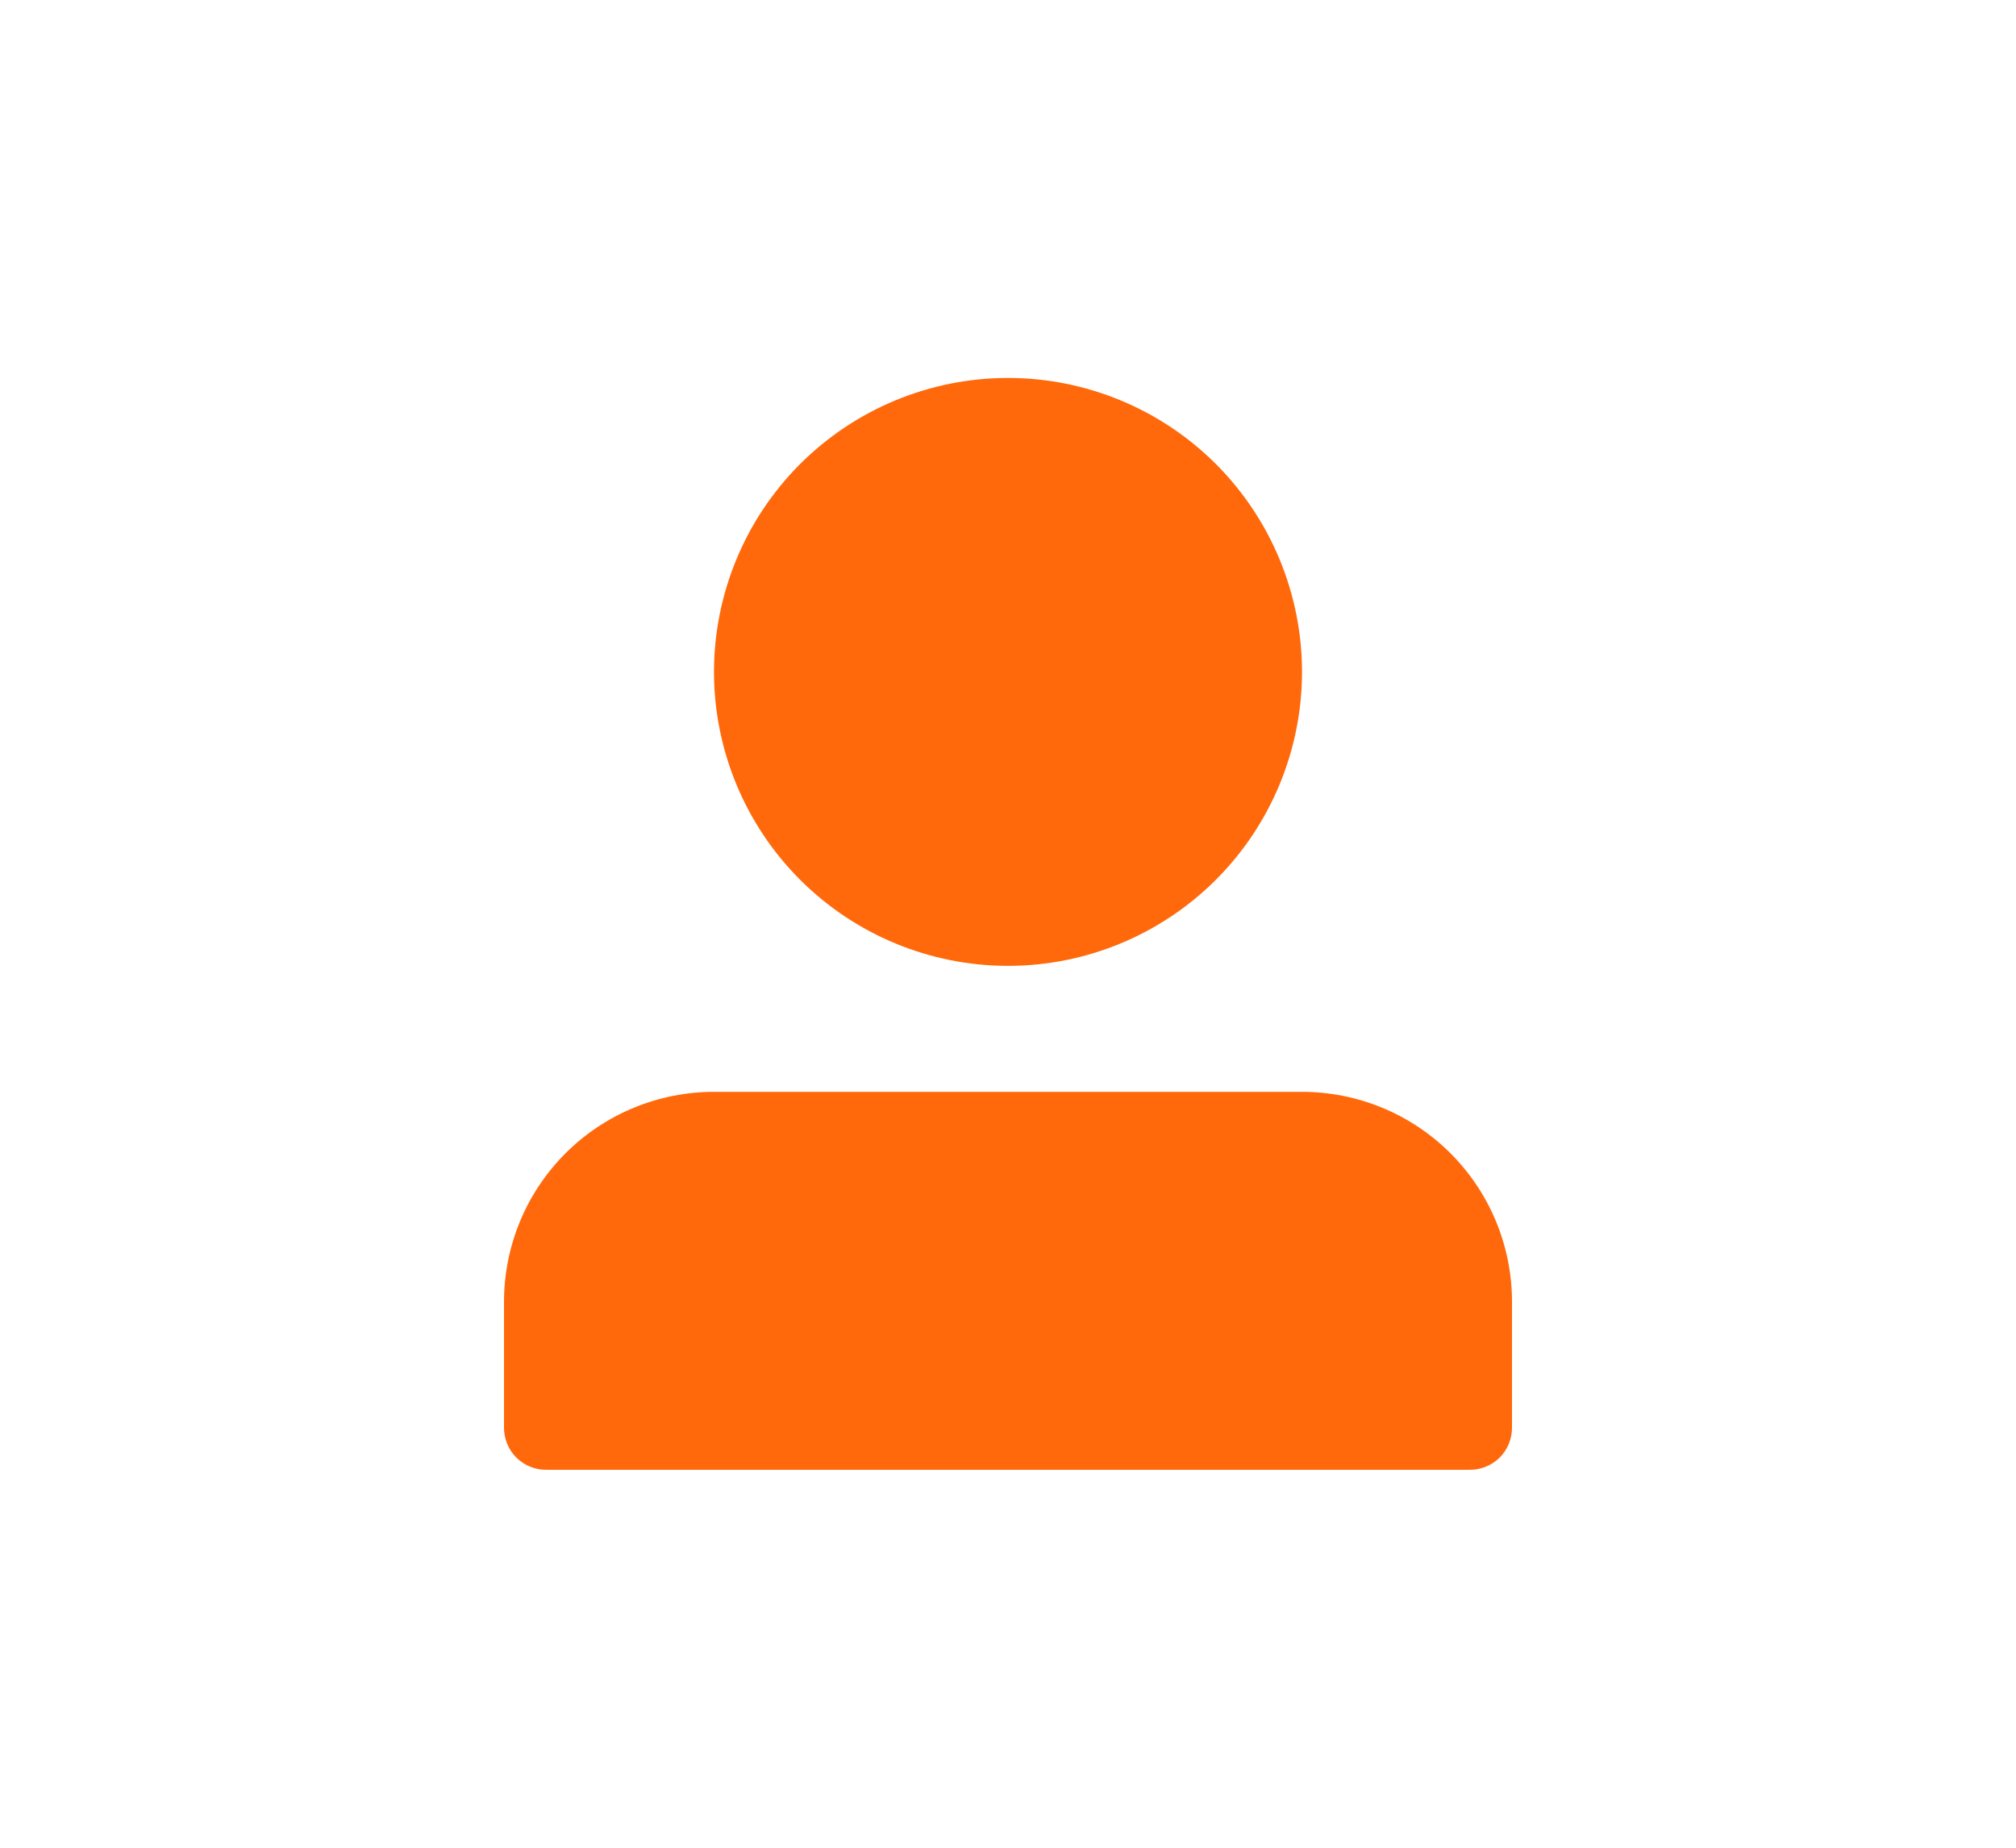 <svg width="24" height="22" viewBox="0 0 24 22" fill="none" xmlns="http://www.w3.org/2000/svg">
<path d="M8.5 8C8.5 8.928 8.869 9.819 9.525 10.475C10.181 11.131 11.072 11.5 12 11.5C12.928 11.5 13.819 11.131 14.475 10.475C15.131 9.819 15.5 8.928 15.5 8C15.5 7.072 15.131 6.181 14.475 5.525C13.819 4.869 12.928 4.5 12 4.5C11.072 4.5 10.181 4.869 9.525 5.525C8.869 6.181 8.5 7.072 8.5 8ZM17 17.5H6.5C6.367 17.5 6.24 17.447 6.146 17.354C6.053 17.26 6 17.133 6 17V15.5C6 14.837 6.263 14.201 6.732 13.732C7.201 13.263 7.837 13 8.5 13H15.5C16.163 13 16.799 13.263 17.268 13.732C17.737 14.201 18 14.837 18 15.5V17C18 17.133 17.947 17.26 17.854 17.354C17.76 17.447 17.633 17.5 17.5 17.5H17Z" fill="#FF690B"/>
</svg>
